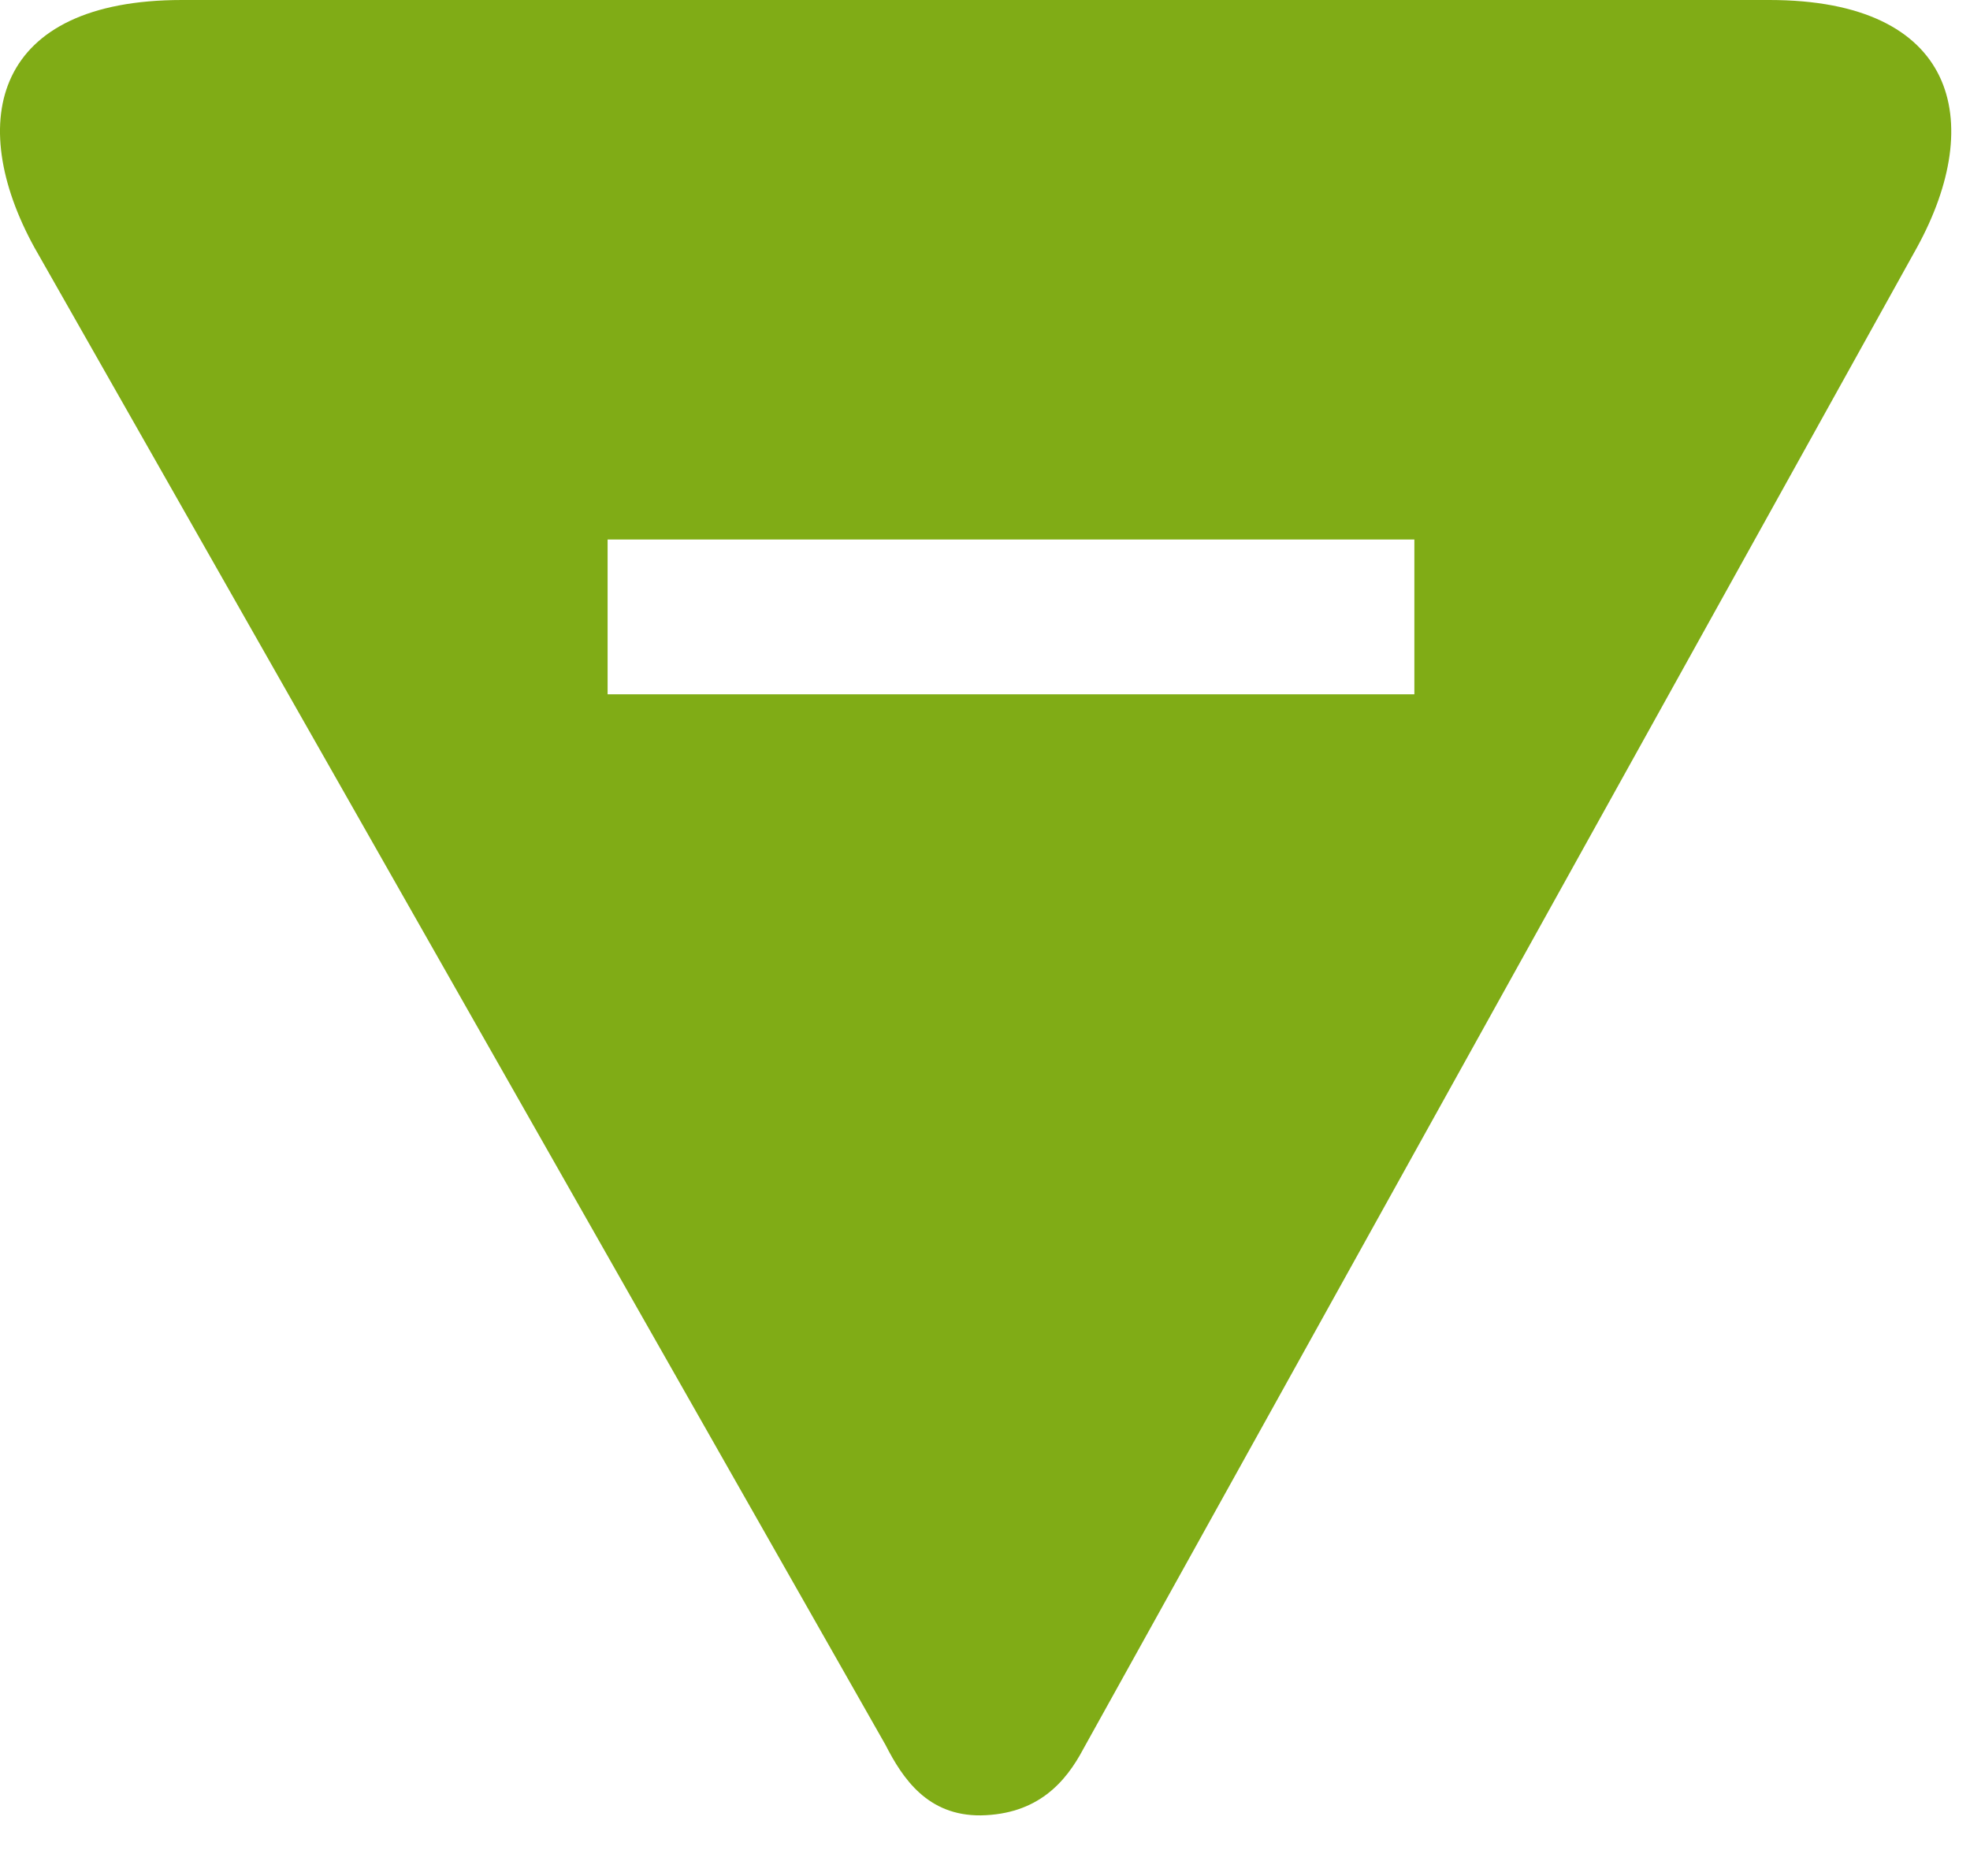 <?xml version="1.0" encoding="UTF-8" standalone="no"?>
<svg width="21px" height="20px" viewBox="0 0 21 20" version="1.1" xmlns="http://www.w3.org/2000/svg" xmlns:xlink="http://www.w3.org/1999/xlink" xmlns:sketch="http://www.bohemiancoding.com/sketch/ns">
    <!-- Generator: Sketch 3.3.1 (12002) - http://www.bohemiancoding.com/sketch -->
    <title>Imported Layers Copy</title>
    <desc>Created with Sketch.</desc>
    <defs></defs>
    <g id="Afvalscheidingswijzer" stroke="none" stroke-width="1" fill="none" fill-rule="evenodd" sketch:type="MSPage">
        <g id="ASW---4---Toon-info" sketch:type="MSArtboardGroup" transform="translate(-464, -695)" fill="#80AC16">
            <path d="M483.369,703.529 L467.361,694.642 C466.013,693.903 464.723,694.217 464.723,696.216 L464.723,713.137 C464.723,715.14 466.013,715.45 467.36,714.711 L483.325,705.638 C483.686,705.454 484.083,705.187 484.077,704.621 C484.066,704.018 483.728,703.719 483.369,703.529 Z M472.125,703.475 L472.125,700 L470.475,700 L470.475,703.475 L470.475,705.124 L470.475,708.6 L472.125,708.6 L472.125,705.124 L472.125,703.475 Z" id="Imported-Layers-Copy" sketch:type="MSShapeGroup" transform="translate(474.4, 704.677) rotate(90) translate(-474.4, -704.677) "></path>
        </g>
    </g>
</svg>